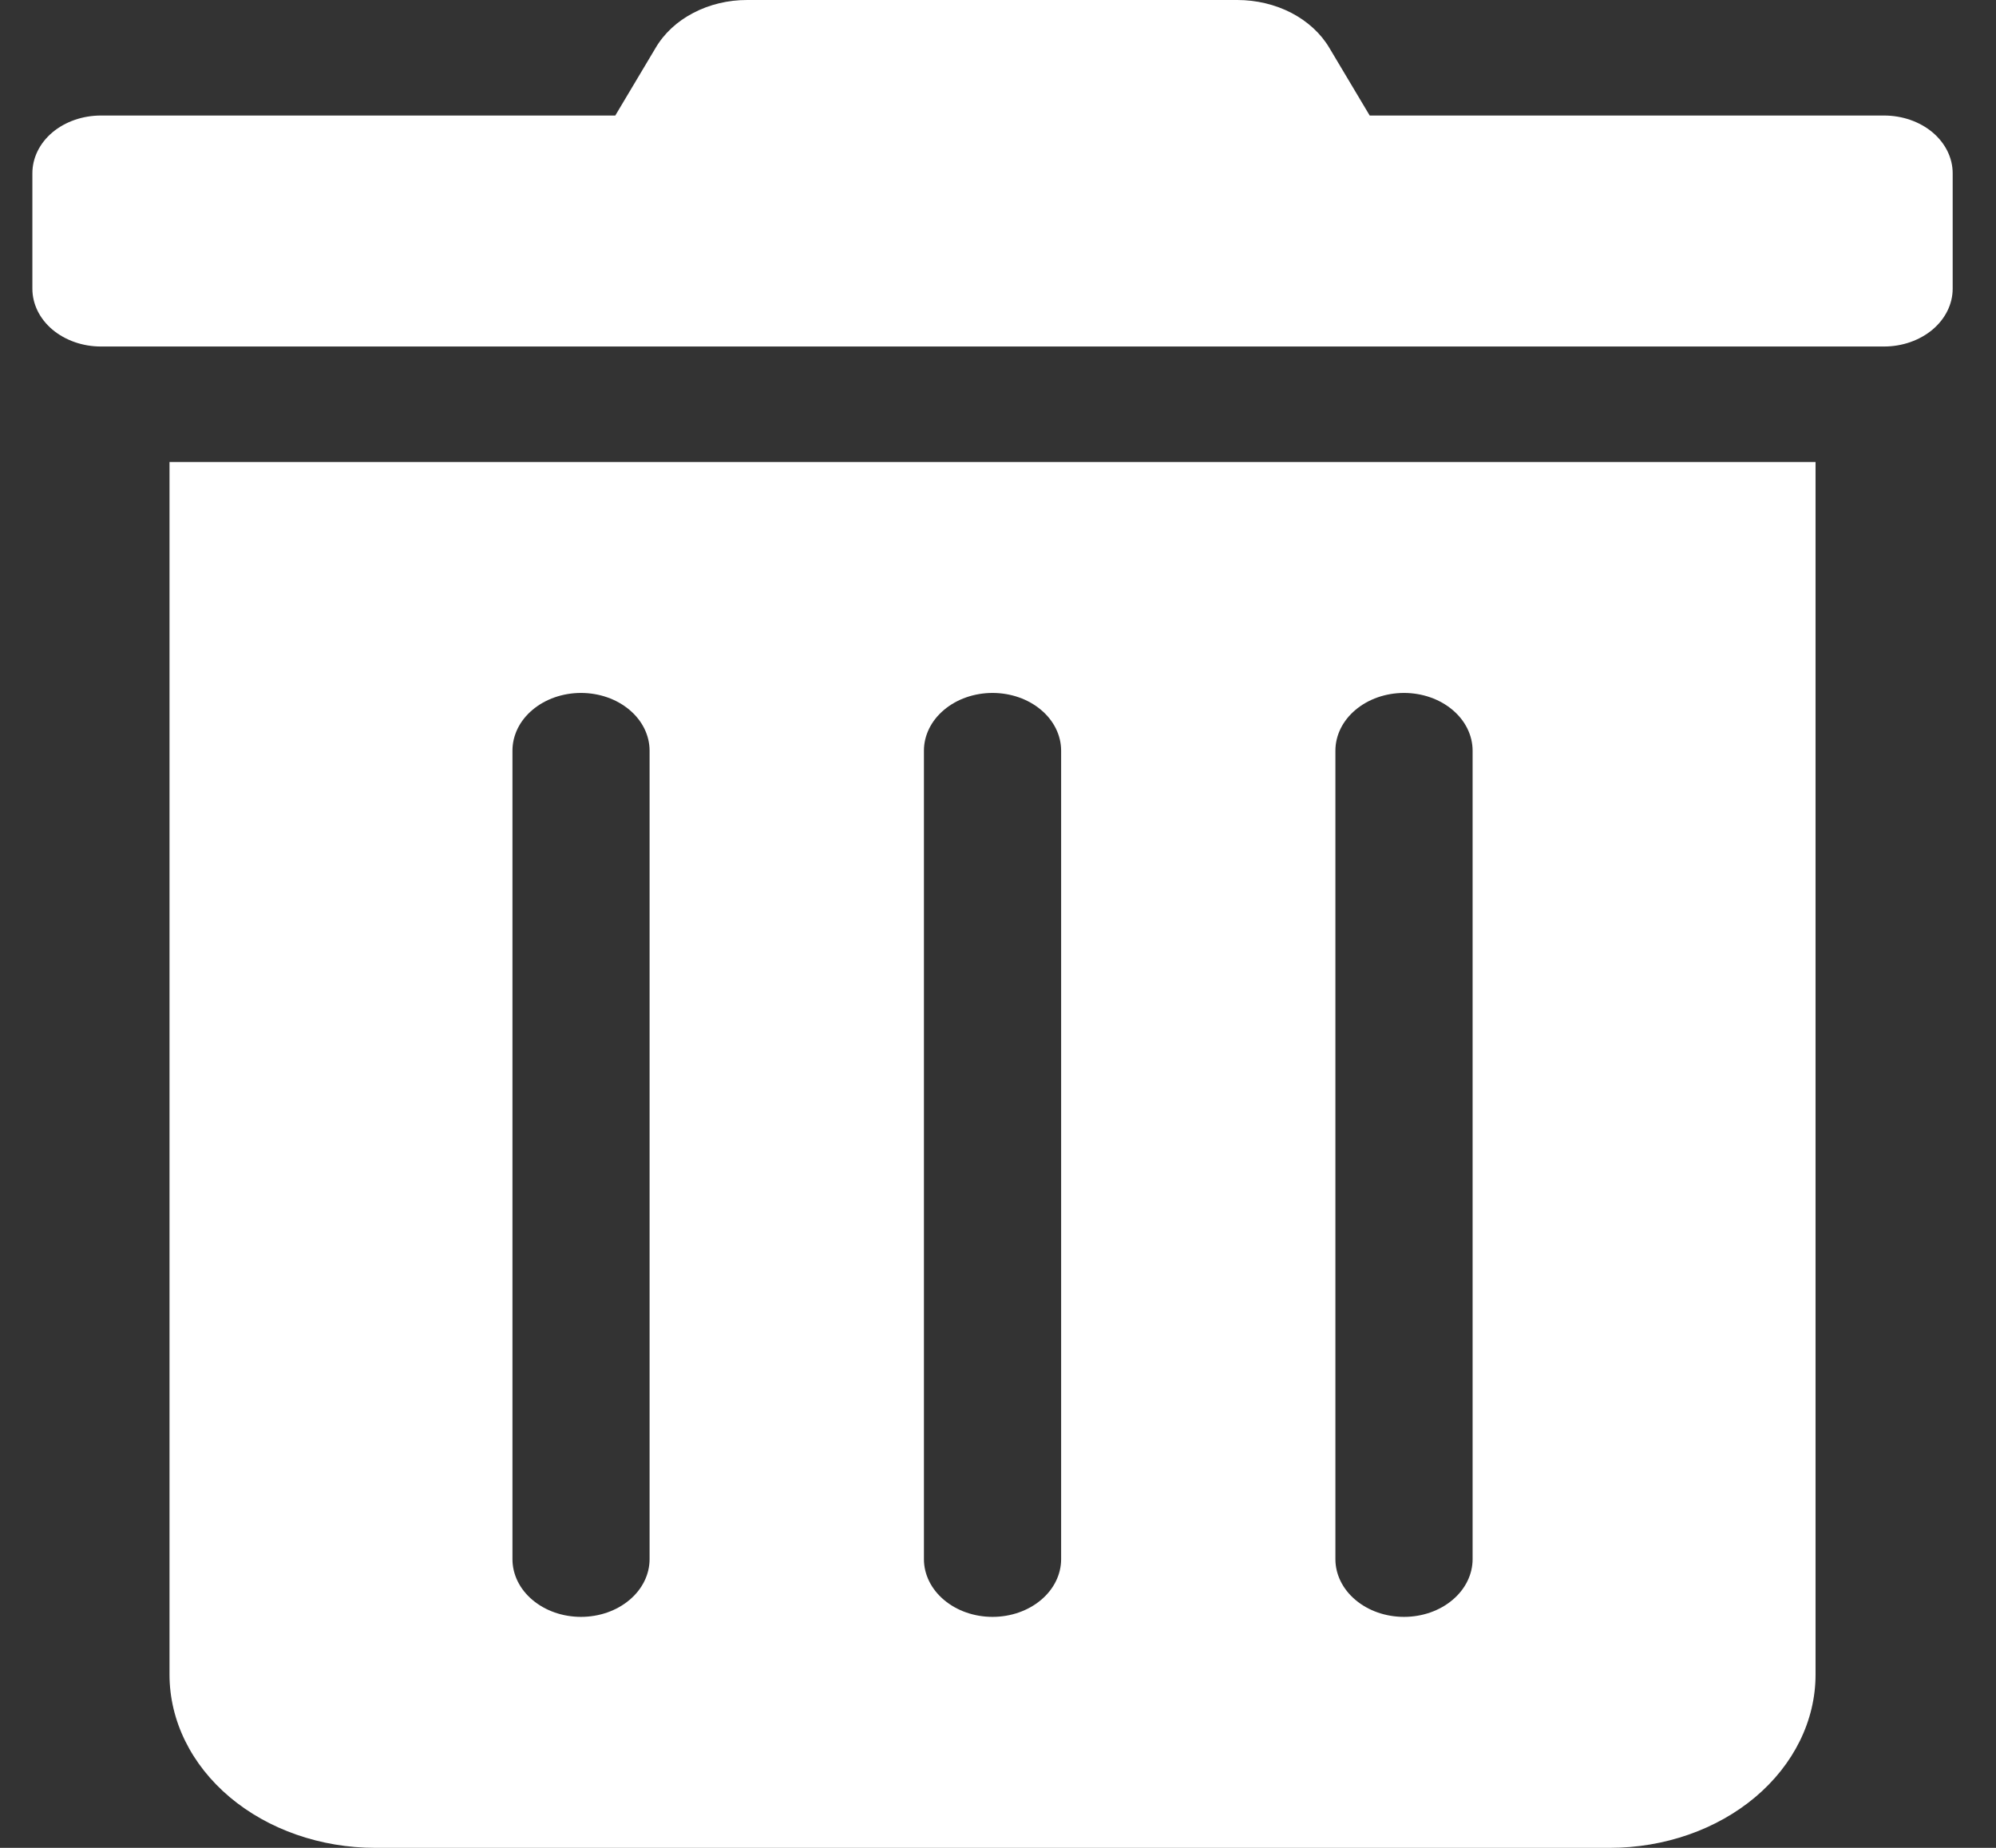 <svg width="27" height="25" viewBox="0 0 27 25" fill="none" xmlns="http://www.w3.org/2000/svg">
<rect x="0" y="0" width="27" height="25" fill="#333333" stroke="none"/>
<path d="M2.293 22.656C2.293 23.278 2.586 23.874 3.108 24.314C3.63 24.753 4.338 25 5.076 25H21.775C22.514 25 23.221 24.753 23.743 24.314C24.265 23.874 24.559 23.278 24.559 22.656V6.25H2.293V22.656ZM18.064 10.156C18.064 9.949 18.162 9.75 18.336 9.604C18.51 9.457 18.746 9.375 18.992 9.375C19.238 9.375 19.474 9.457 19.648 9.604C19.822 9.75 19.92 9.949 19.92 10.156V21.094C19.92 21.301 19.822 21.5 19.648 21.646C19.474 21.793 19.238 21.875 18.992 21.875C18.746 21.875 18.51 21.793 18.336 21.646C18.162 21.5 18.064 21.301 18.064 21.094V10.156ZM12.498 10.156C12.498 9.949 12.596 9.75 12.77 9.604C12.944 9.457 13.18 9.375 13.426 9.375C13.672 9.375 13.908 9.457 14.082 9.604C14.256 9.75 14.354 9.949 14.354 10.156V21.094C14.354 21.301 14.256 21.5 14.082 21.646C13.908 21.793 13.672 21.875 13.426 21.875C13.18 21.875 12.944 21.793 12.77 21.646C12.596 21.5 12.498 21.301 12.498 21.094V10.156ZM6.932 10.156C6.932 9.949 7.029 9.75 7.203 9.604C7.377 9.457 7.613 9.375 7.859 9.375C8.105 9.375 8.341 9.457 8.515 9.604C8.689 9.75 8.787 9.949 8.787 10.156V21.094C8.787 21.301 8.689 21.5 8.515 21.646C8.341 21.793 8.105 21.875 7.859 21.875C7.613 21.875 7.377 21.793 7.203 21.646C7.029 21.5 6.932 21.301 6.932 21.094V10.156ZM25.486 1.563H18.528L17.983 0.649C17.868 0.454 17.69 0.29 17.47 0.175C17.25 0.061 16.996 -0 16.737 8.5609e-06H10.109C9.851 -0.001 9.597 0.06 9.378 0.175C9.158 0.289 8.982 0.454 8.868 0.649L8.323 1.563H1.365C1.119 1.563 0.883 1.645 0.709 1.791C0.535 1.938 0.438 2.137 0.438 2.344L0.438 3.906C0.438 4.113 0.535 4.312 0.709 4.459C0.883 4.605 1.119 4.688 1.365 4.688H25.486C25.732 4.688 25.968 4.605 26.142 4.459C26.316 4.312 26.414 4.113 26.414 3.906V2.344C26.414 2.137 26.316 1.938 26.142 1.791C25.968 1.645 25.732 1.563 25.486 1.563Z" fill="white"/>
</svg>
